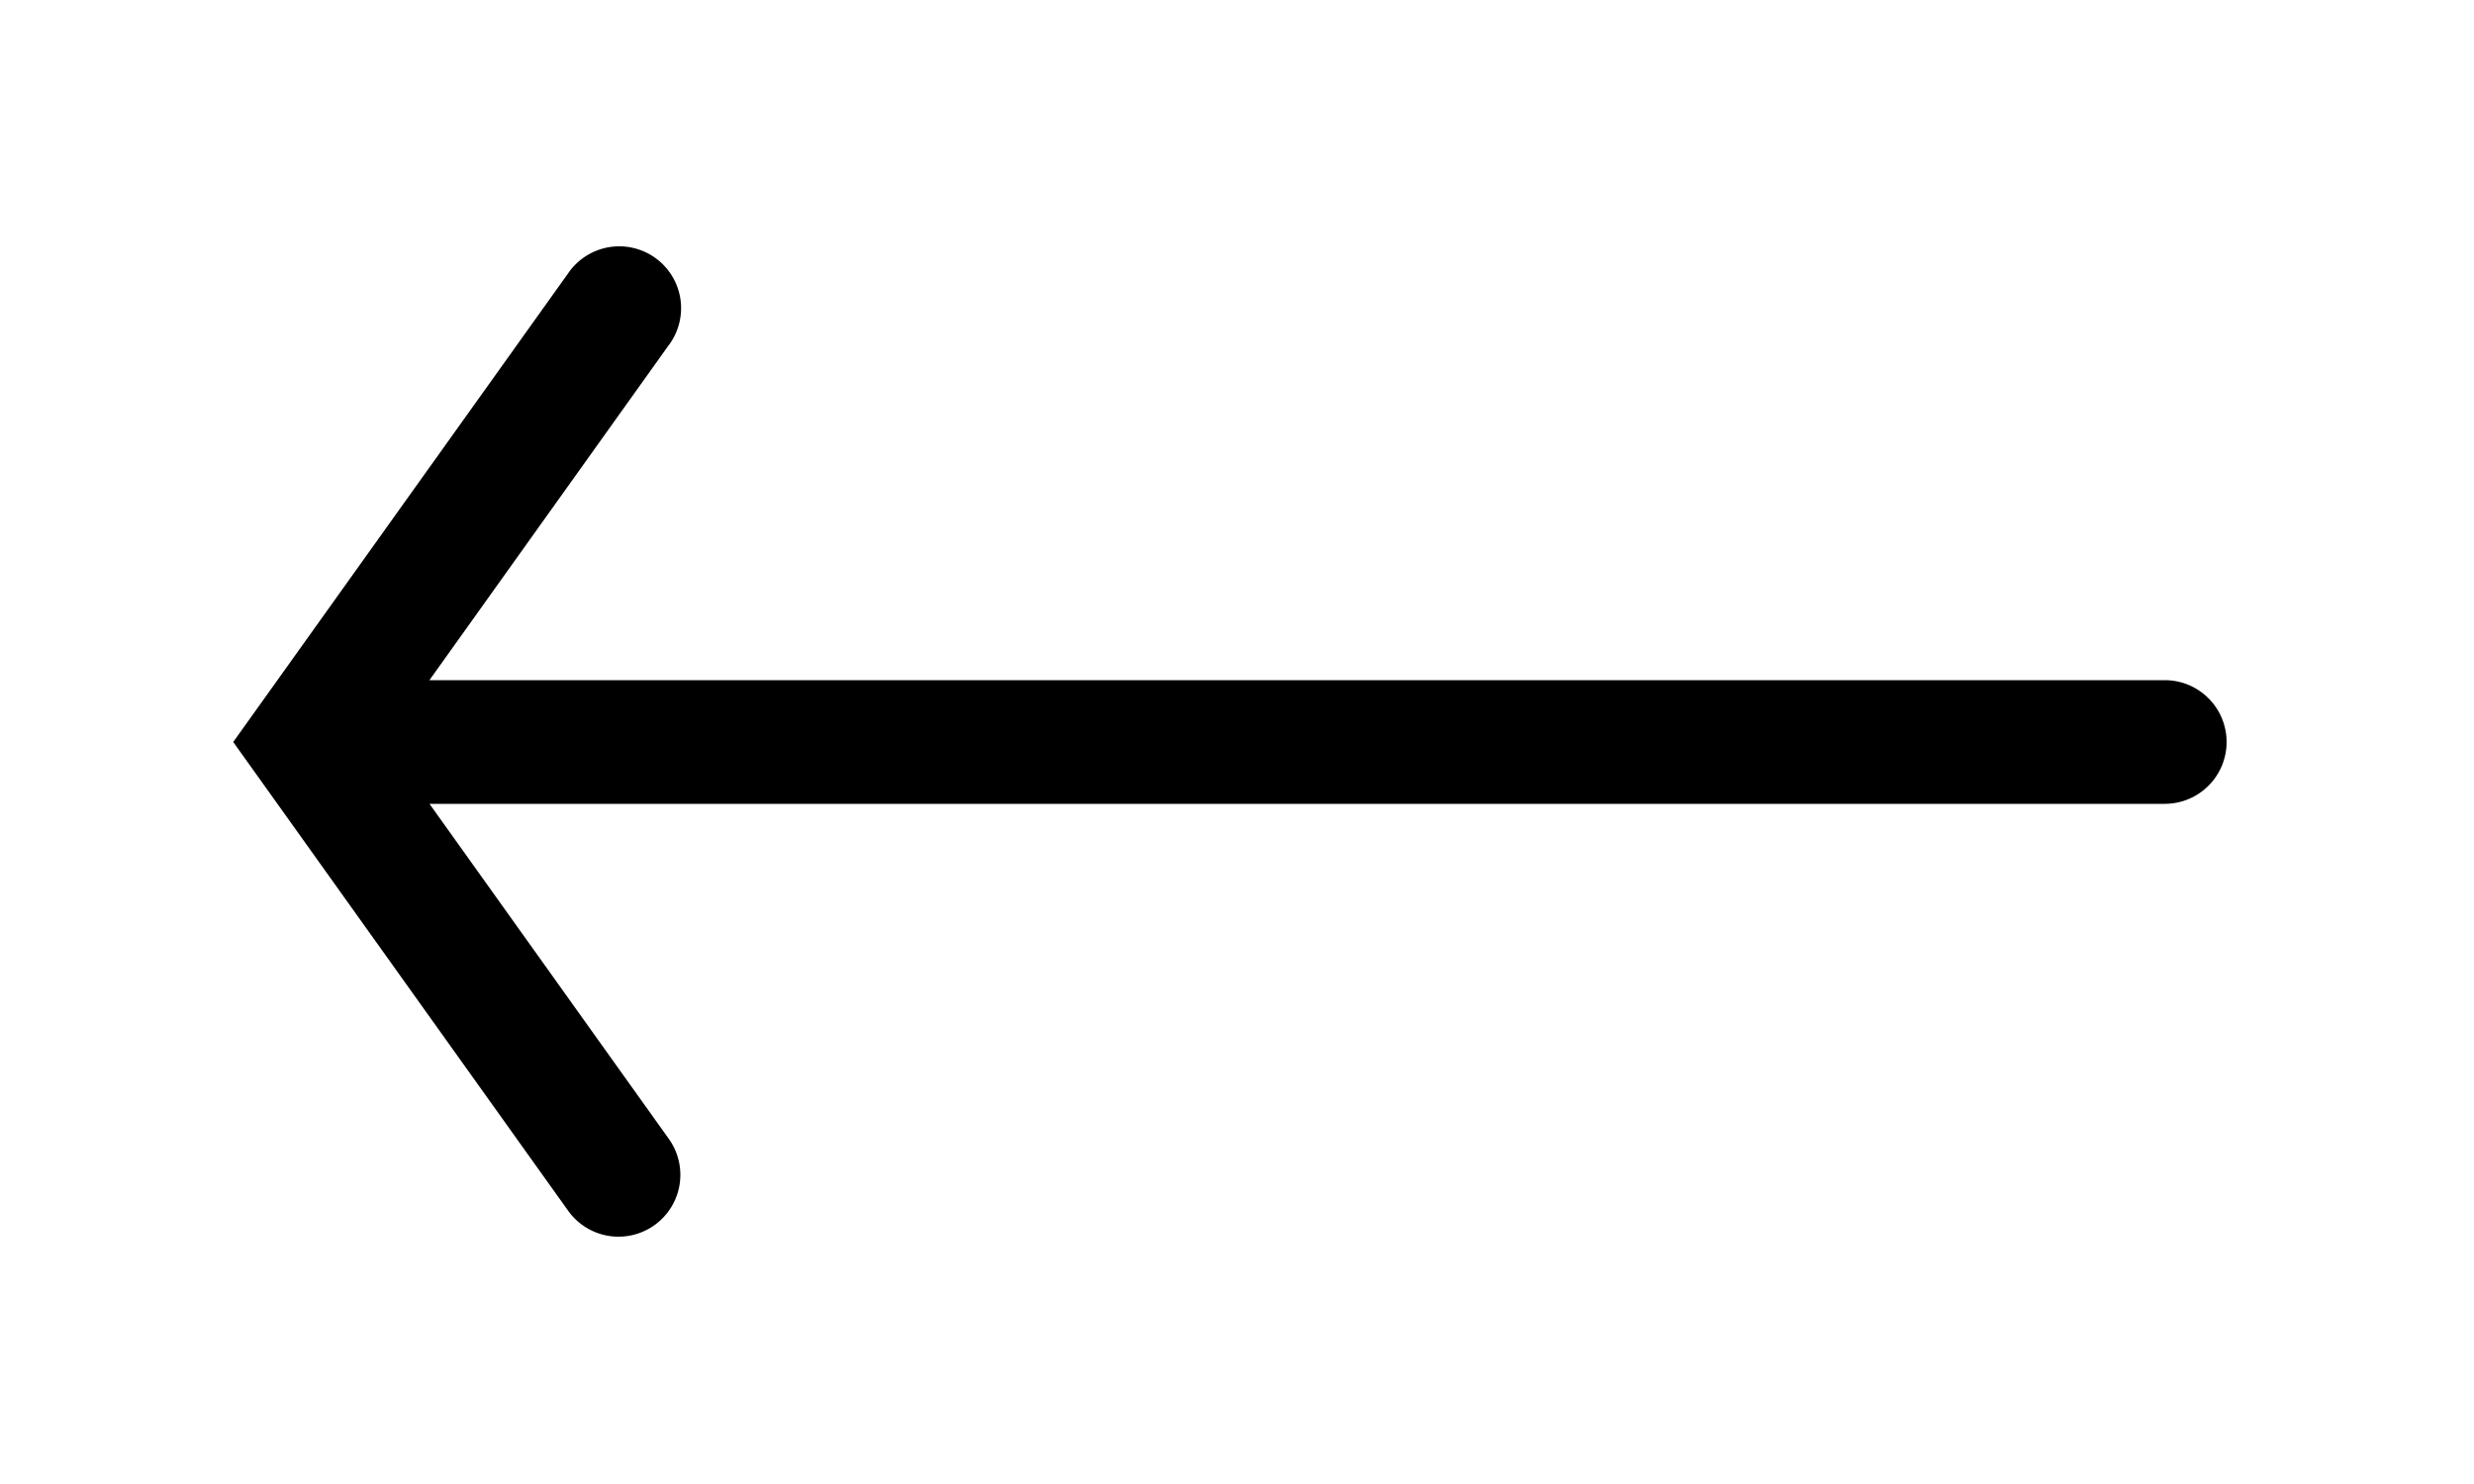 <svg xmlns="http://www.w3.org/2000/svg" viewBox="0 0 40 24"><path fill="currentColor" d="M10.814 5.581A1 1 0 1 0 9.186 4.42L3.771 12l5.415 7.581a1 1 0 1 0 1.628-1.162L6.944 13H35a1 1 0 0 0 0-2H6.943l3.87-5.419Z"/></svg>